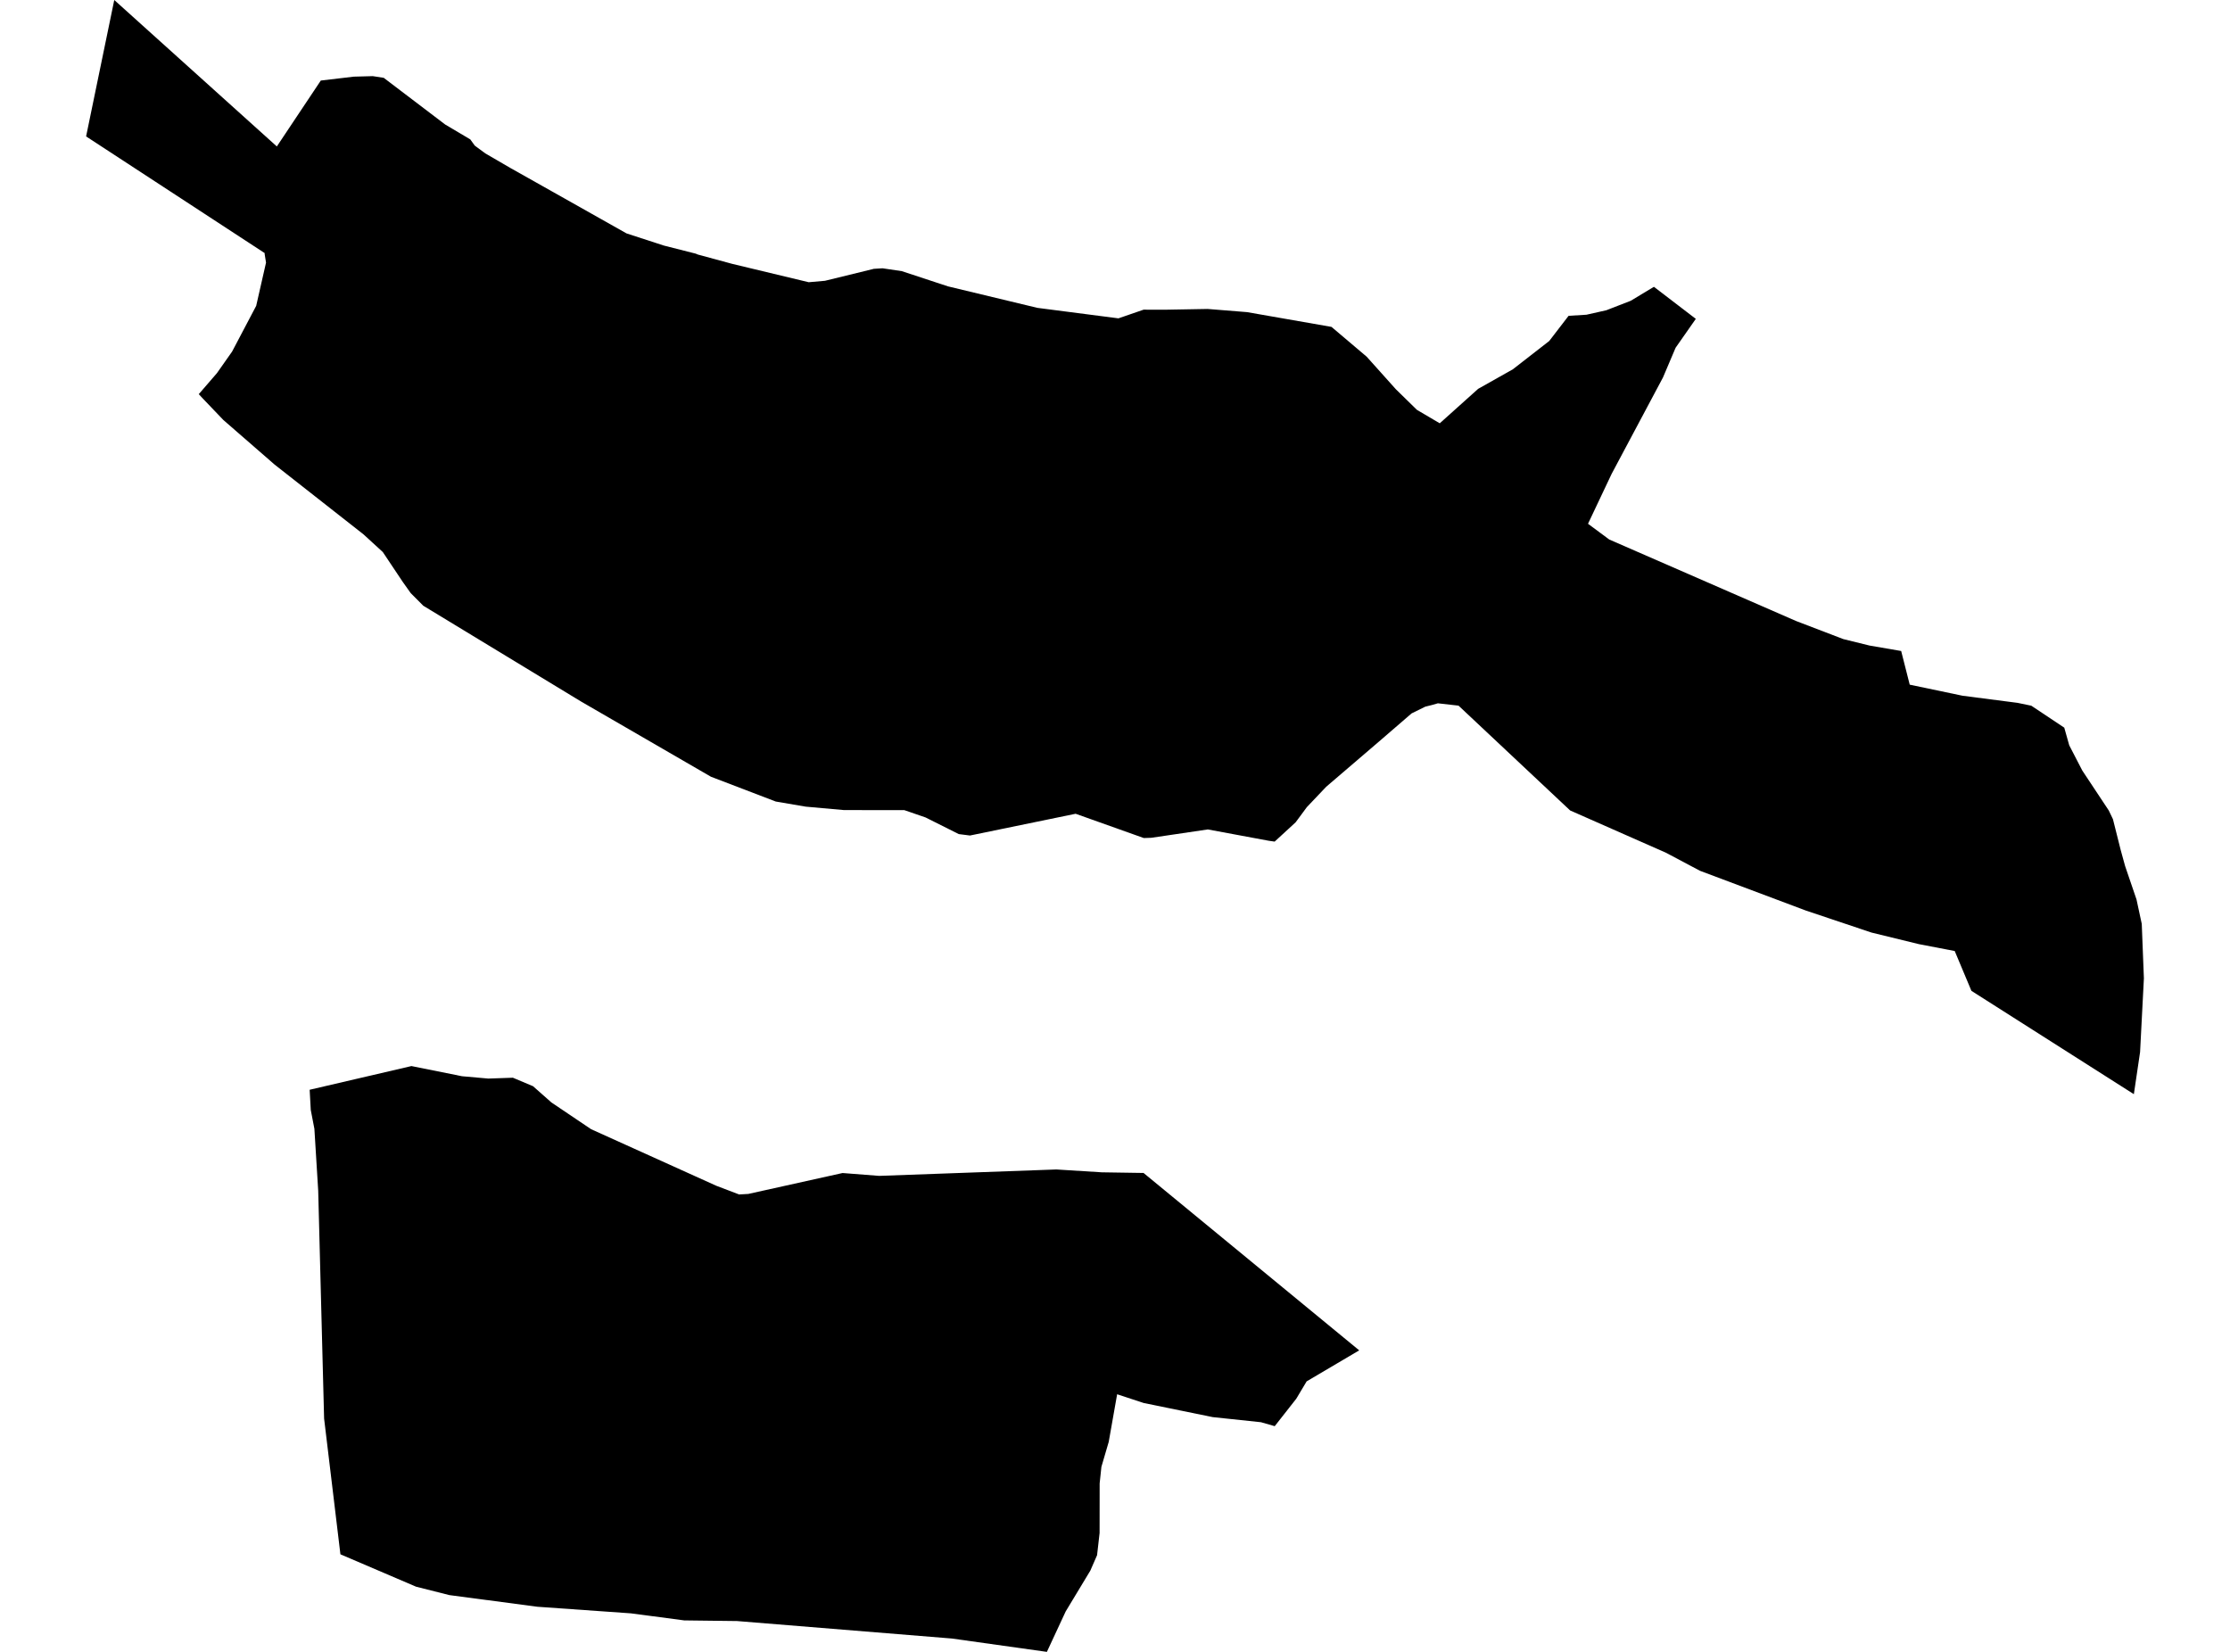 <?xml version='1.0'?>
<svg  baseProfile = 'tiny' width = '540' height = '400' stroke-linecap = 'round' stroke-linejoin = 'round' version='1.1' xmlns='http://www.w3.org/2000/svg'>
<path id='2604801001' title='2604801001'  d='M 27.67 0 67.037 35.463 77.682 19.503 85.678 18.562 90.271 18.437 92.921 18.845 107.799 30.148 113.882 33.754 114.964 35.259 117.535 37.156 123.633 40.699 133.573 46.296 151.712 56.518 160.711 59.45 168.487 61.425 168.957 61.629 177.282 63.886 195.829 68.339 199.764 67.994 211.616 65.094 213.717 64.968 218.373 65.658 229.552 69.342 251.202 74.547 270.831 77.087 276.93 74.986 281.946 75.002 292.435 74.814 301.982 75.582 322.426 79.157 330.939 86.368 338.025 94.27 343.105 99.24 348.639 102.501 357.936 94.16 366.339 89.425 375.15 82.574 379.838 76.476 384.165 76.209 388.978 75.127 394.873 72.838 400.501 69.452 410.644 77.213 405.753 84.205 402.696 91.401 390.263 114.745 384.541 126.832 389.683 130.642 434.929 150.38 446.358 154.754 452.723 156.322 460.374 157.639 462.443 165.791 475.236 168.472 488.562 170.197 491.886 170.887 499.866 176.201 501.073 180.481 504.24 186.596 510.652 196.269 511.656 198.37 513.537 205.848 514.603 209.72 517.362 217.81 518.632 223.72 519.149 236.905 518.225 254.762 516.719 264.953 477.384 239.931 473.339 230.289 464.685 228.627 453.194 225.821 437.296 220.491 411.663 210.865 403.417 206.491 380.214 196.253 353.186 170.871 348.185 170.306 346.758 170.714 345.127 171.122 341.819 172.752 333.808 179.666 321.141 190.515 316.453 195.453 313.741 199.122 308.661 203.794 307.234 203.59 292.482 200.847 278.811 202.869 276.977 202.932 260.468 197.053 234.882 202.32 232.17 201.975 224.127 197.946 218.985 196.175 204.358 196.159 195.092 195.328 187.849 194.09 172.156 188.085 140.644 169.836 102.5 146.68 99.458 143.623 97.561 140.958 92.701 133.683 88.029 129.403 66.52 112.519 54.087 101.701 49.274 96.668 48.13 95.446 52.535 90.35 56.204 85.13 62.036 74.061 64.419 63.589 64.09 61.551 64.09 61.284 20.851 33.033 27.67 0 Z M 329.136 326.989 316.406 334.499 313.897 338.7 308.677 345.348 305.353 344.391 293.658 343.153 276.945 339.735 270.517 337.619 268.479 349.157 266.708 355.193 266.284 359.207 266.269 371.216 265.657 376.593 264.027 380.325 258.054 390.217 253.507 400 230.508 396.77 178.474 392.537 165.696 392.381 152.778 390.672 130.108 389.073 108.802 386.251 100.744 384.213 82.432 376.374 78.482 343.498 77.055 288.344 76.13 273.34 75.252 268.778 74.985 263.886 99.631 258.148 111.875 260.61 118.24 261.174 124.198 260.97 129.073 263.024 133.526 266.959 143.136 273.434 173.426 287.121 178.975 289.237 181.202 289.112 204.028 284.048 212.886 284.738 255.796 283.186 266.817 283.876 276.914 284.032 329.136 326.989 Z' />
</svg>
